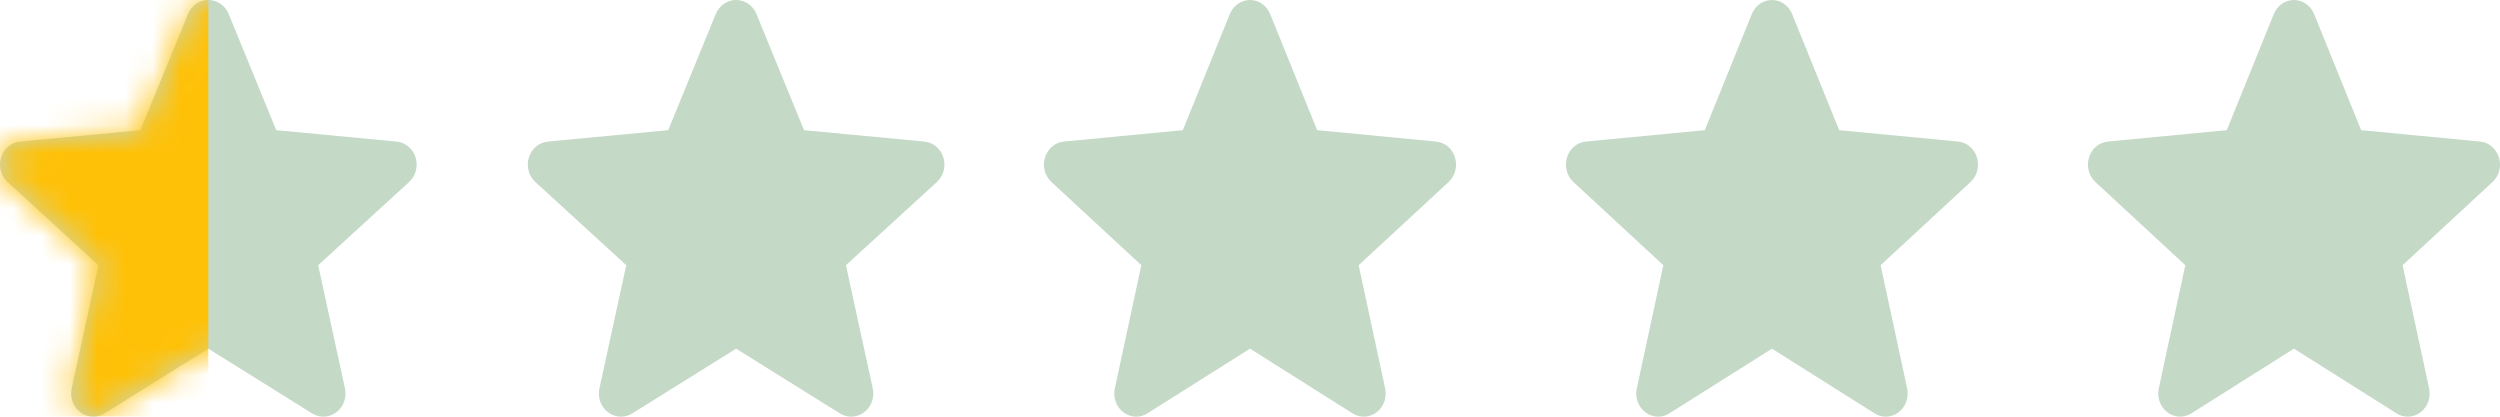 <svg width="90" height="15" viewBox="0 0 90 15" fill="none" xmlns="http://www.w3.org/2000/svg">
<path d="M52.379 5.668C52.282 5.351 52.015 5.126 51.7 5.096L47.418 4.686L45.725 0.505C45.6 0.198 45.316 -0 45 -0C44.684 -0 44.4 0.198 44.275 0.505L42.582 4.686L38.299 5.096C37.985 5.127 37.719 5.351 37.621 5.668C37.523 5.985 37.614 6.333 37.852 6.552L41.088 9.547L40.134 13.982C40.064 14.309 40.184 14.646 40.441 14.841C40.578 14.946 40.74 15 40.902 15C41.043 15 41.182 14.96 41.307 14.881L45 12.552L48.692 14.881C48.962 15.053 49.303 15.037 49.559 14.841C49.815 14.645 49.935 14.308 49.865 13.982L48.911 9.547L52.148 6.553C52.386 6.333 52.477 5.986 52.379 5.668Z" fill="#3C8143" fill-opacity="0.3"/>
<path d="M33.961 5.668C33.863 5.351 33.593 5.126 33.275 5.096L28.945 4.686L27.233 0.505C27.107 0.198 26.82 0 26.5 0C26.181 0 25.893 0.198 25.767 0.506L24.055 4.686L19.725 5.096C19.407 5.127 19.138 5.351 19.039 5.668C18.941 5.985 19.032 6.333 19.272 6.552L22.545 9.547L21.58 13.982C21.509 14.309 21.631 14.646 21.89 14.841C22.029 14.947 22.192 15 22.357 15C22.499 15 22.639 14.96 22.765 14.881L26.5 12.552L30.233 14.881C30.506 15.053 30.851 15.037 31.11 14.841C31.369 14.645 31.49 14.308 31.419 13.982L30.454 9.547L33.727 6.553C33.968 6.333 34.06 5.986 33.961 5.668Z" fill="#3C8143" fill-opacity="0.3"/>
<path d="M71.17 5.668C71.073 5.351 70.807 5.126 70.491 5.096L66.21 4.686L64.516 0.505C64.391 0.198 64.107 -0 63.791 -0C63.475 -0 63.191 0.198 63.066 0.505L61.373 4.686L57.091 5.096C56.776 5.127 56.51 5.351 56.413 5.668C56.315 5.985 56.405 6.333 56.643 6.552L59.88 9.547L58.925 13.982C58.855 14.309 58.975 14.646 59.232 14.841C59.37 14.946 59.531 15 59.694 15C59.834 15 59.973 14.96 60.098 14.881L63.791 12.552L67.483 14.881C67.754 15.053 68.094 15.037 68.35 14.841C68.607 14.645 68.727 14.308 68.657 13.982L67.702 9.547L70.939 6.553C71.177 6.333 71.268 5.986 71.17 5.668Z" fill="#3C8143" fill-opacity="0.3"/>
<path d="M89.961 5.668C89.864 5.351 89.598 5.126 89.282 5.096L85.001 4.686L83.308 0.505C83.183 0.198 82.898 -0 82.582 -0C82.266 -0 81.982 0.198 81.857 0.505L80.164 4.686L75.882 5.096C75.567 5.127 75.301 5.351 75.204 5.668C75.106 5.985 75.196 6.333 75.434 6.552L78.671 9.547L77.716 13.982C77.647 14.309 77.766 14.646 78.023 14.841C78.161 14.946 78.322 15 78.485 15C78.625 15 78.764 14.96 78.889 14.881L82.582 12.552L86.275 14.881C86.545 15.053 86.885 15.037 87.141 14.841C87.398 14.645 87.518 14.308 87.448 13.982L86.493 9.547L89.73 6.553C89.968 6.333 90.059 5.986 89.961 5.668Z" fill="#3C8143" fill-opacity="0.3"/>
<path d="M14.961 5.668C14.863 5.351 14.593 5.126 14.274 5.096L9.945 4.686L8.233 0.505C8.107 0.198 7.819 0 7.5 0C7.181 0 6.893 0.198 6.767 0.506L5.055 4.686L0.725 5.096C0.407 5.127 0.138 5.351 0.039 5.668C-0.06 5.985 0.032 6.333 0.272 6.552L3.545 9.547L2.58 13.982C2.509 14.309 2.631 14.646 2.89 14.841C3.029 14.947 3.192 15 3.357 15C3.499 15 3.639 14.96 3.766 14.881L7.5 12.552L11.233 14.881C11.506 15.053 11.851 15.037 12.11 14.841C12.369 14.645 12.49 14.308 12.419 13.982L11.454 9.547L14.727 6.553C14.968 6.333 15.06 5.986 14.961 5.668Z" fill="#3C8143" fill-opacity="0.3"/>
<mask id="mask0" style="mask-type:alpha" maskUnits="userSpaceOnUse" x="0" y="0" width="15" height="15">
<path d="M14.961 5.668C14.863 5.351 14.593 5.126 14.274 5.096L9.945 4.686L8.233 0.505C8.107 0.198 7.819 0 7.5 0C7.181 0 6.893 0.198 6.767 0.506L5.055 4.686L0.725 5.096C0.407 5.127 0.138 5.351 0.039 5.668C-0.06 5.985 0.032 6.333 0.272 6.552L3.545 9.547L2.58 13.982C2.509 14.309 2.631 14.646 2.89 14.841C3.029 14.947 3.192 15 3.357 15C3.499 15 3.639 14.96 3.766 14.881L7.5 12.552L11.233 14.881C11.506 15.053 11.851 15.037 12.11 14.841C12.369 14.645 12.49 14.308 12.419 13.982L11.454 9.547L14.727 6.553C14.968 6.333 15.06 5.986 14.961 5.668Z" fill="#FFC107"/>
</mask>
<g mask="url(#mask0)">
<rect x="-0.5" width="8" height="15" fill="#FFC107"/>
</g>
</svg>
